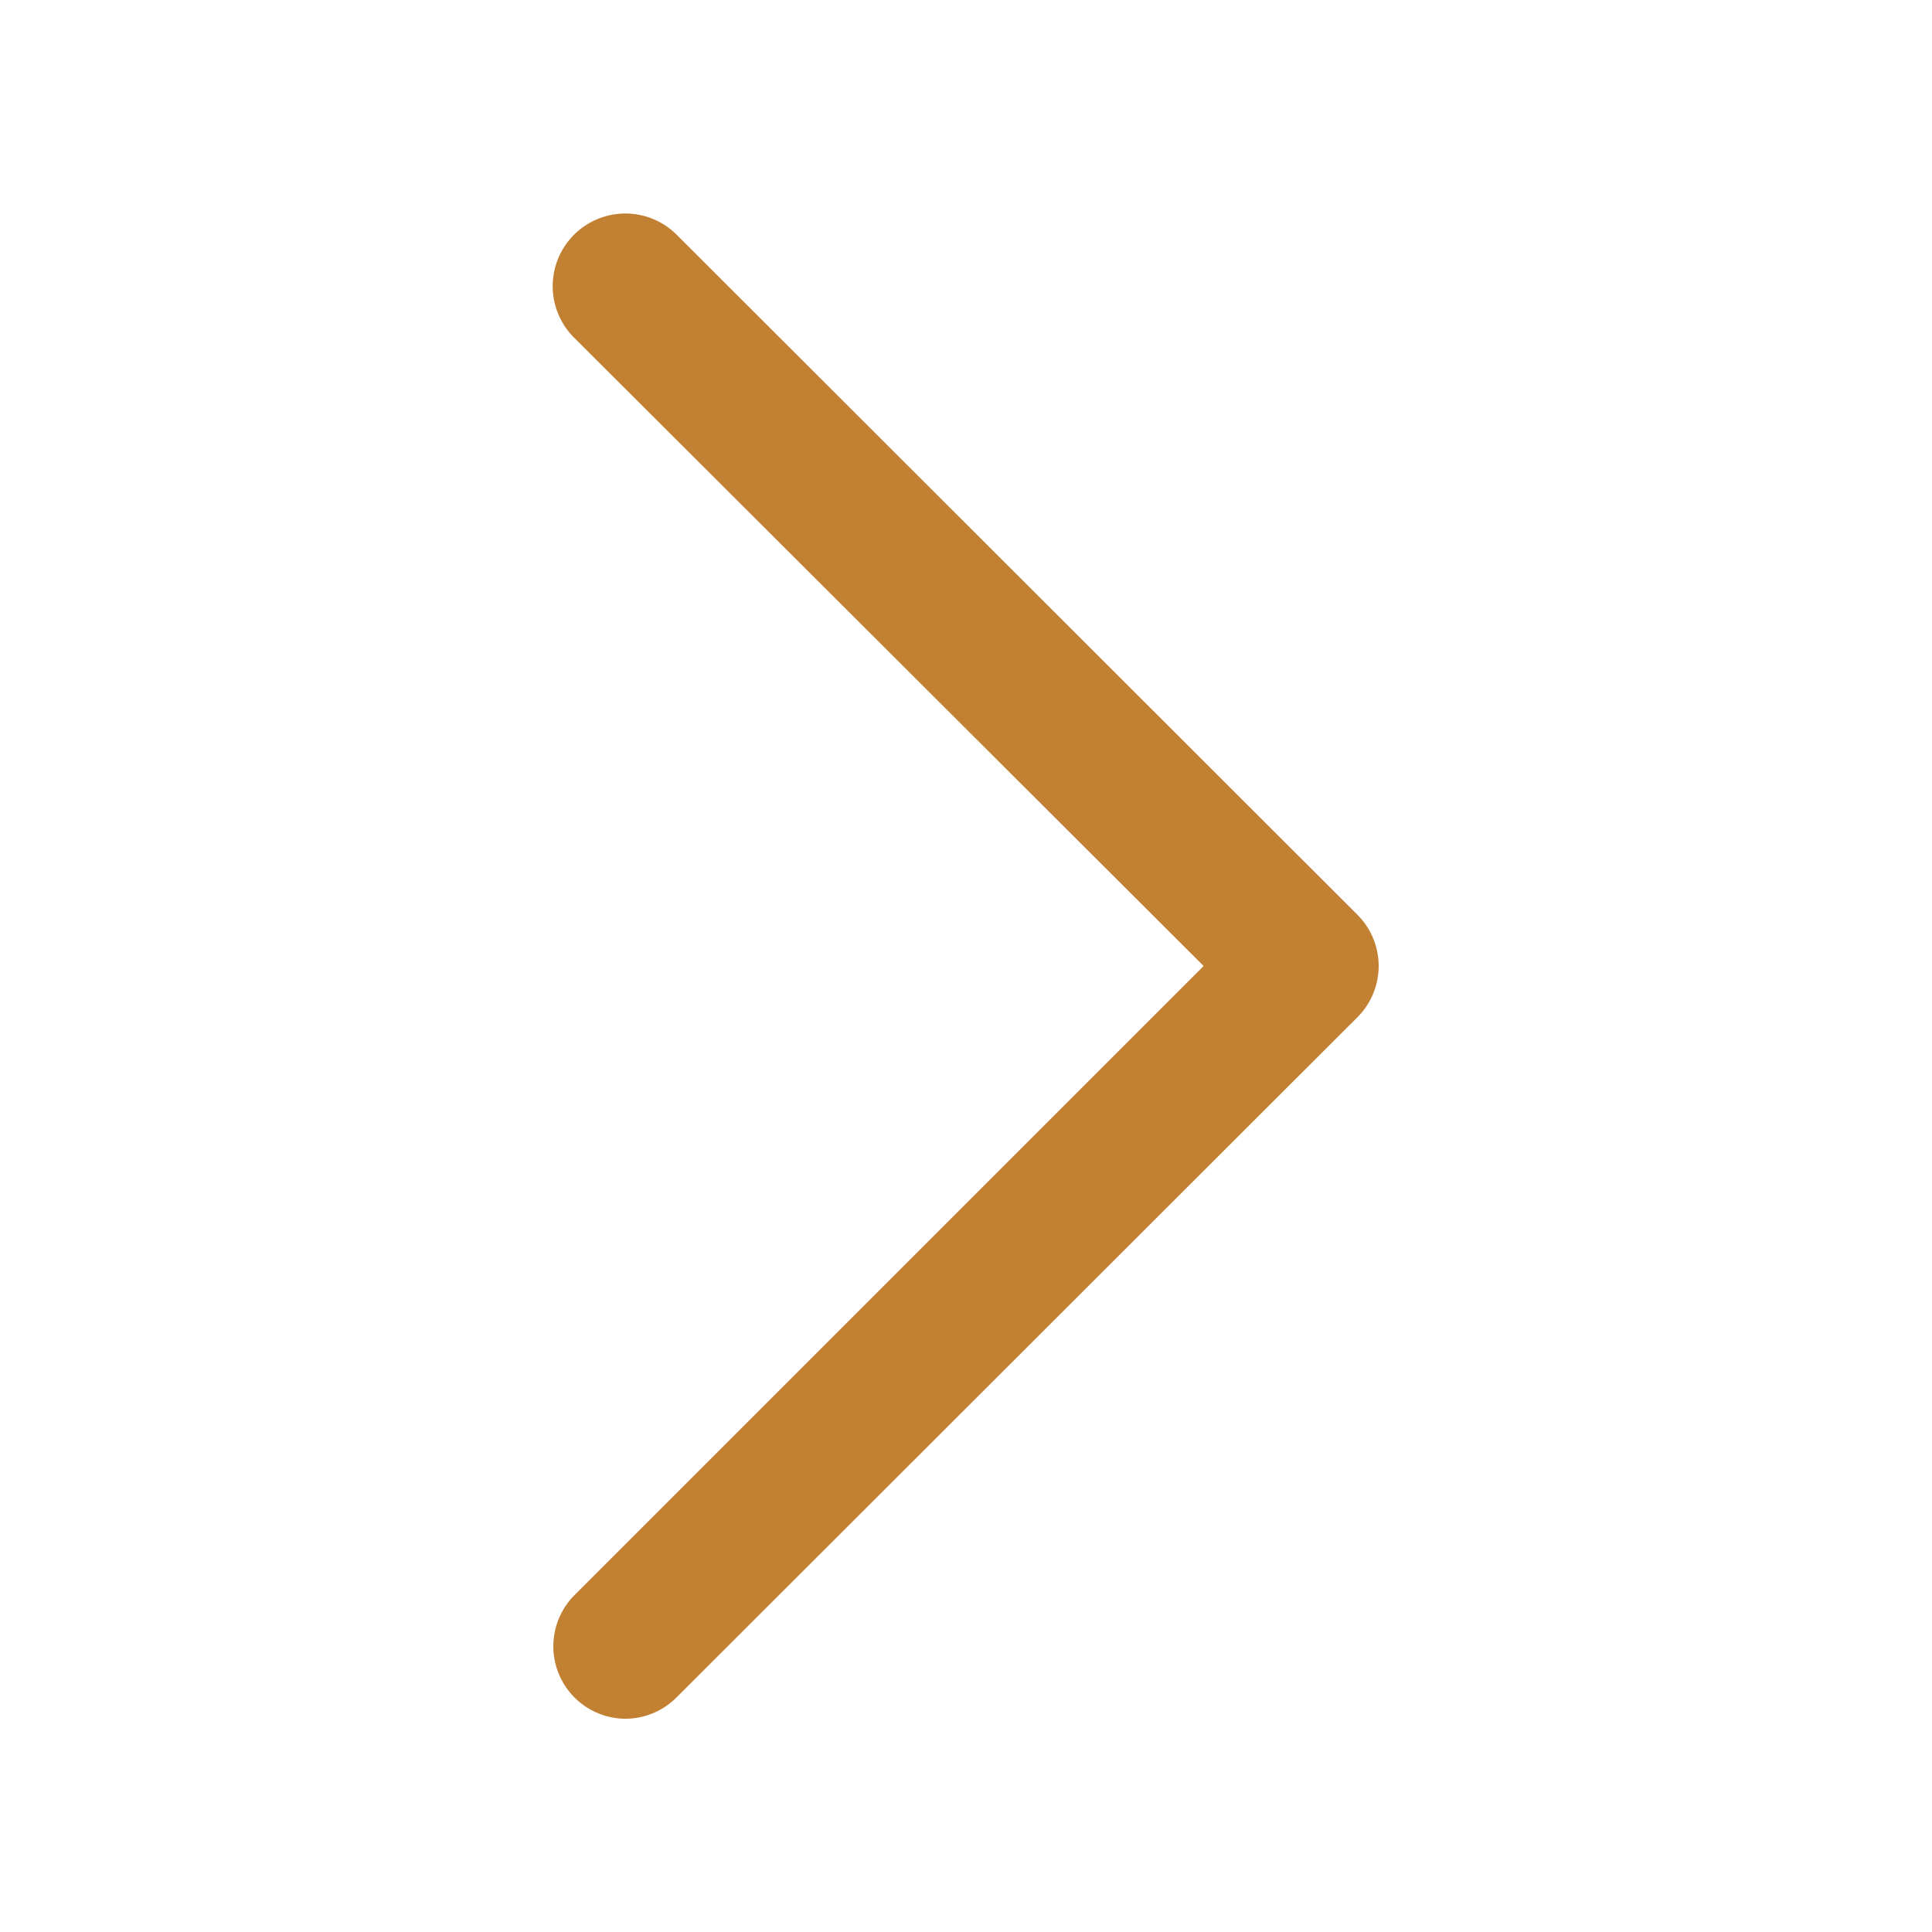 <svg id="圖層_1" data-name="圖層 1" xmlns="http://www.w3.org/2000/svg" viewBox="0 0 80 80"><defs><style>.cls-1{fill:#c28032;}</style></defs><path class="cls-1" d="M25.91,71.17a3,3,0,0,1-2.12-5.12L49.84,40,23.79,14A3,3,0,0,1,28,9.7L56.21,37.88a3,3,0,0,1,0,4.24L28,70.3A3,3,0,0,1,25.91,71.17Z"/></svg>